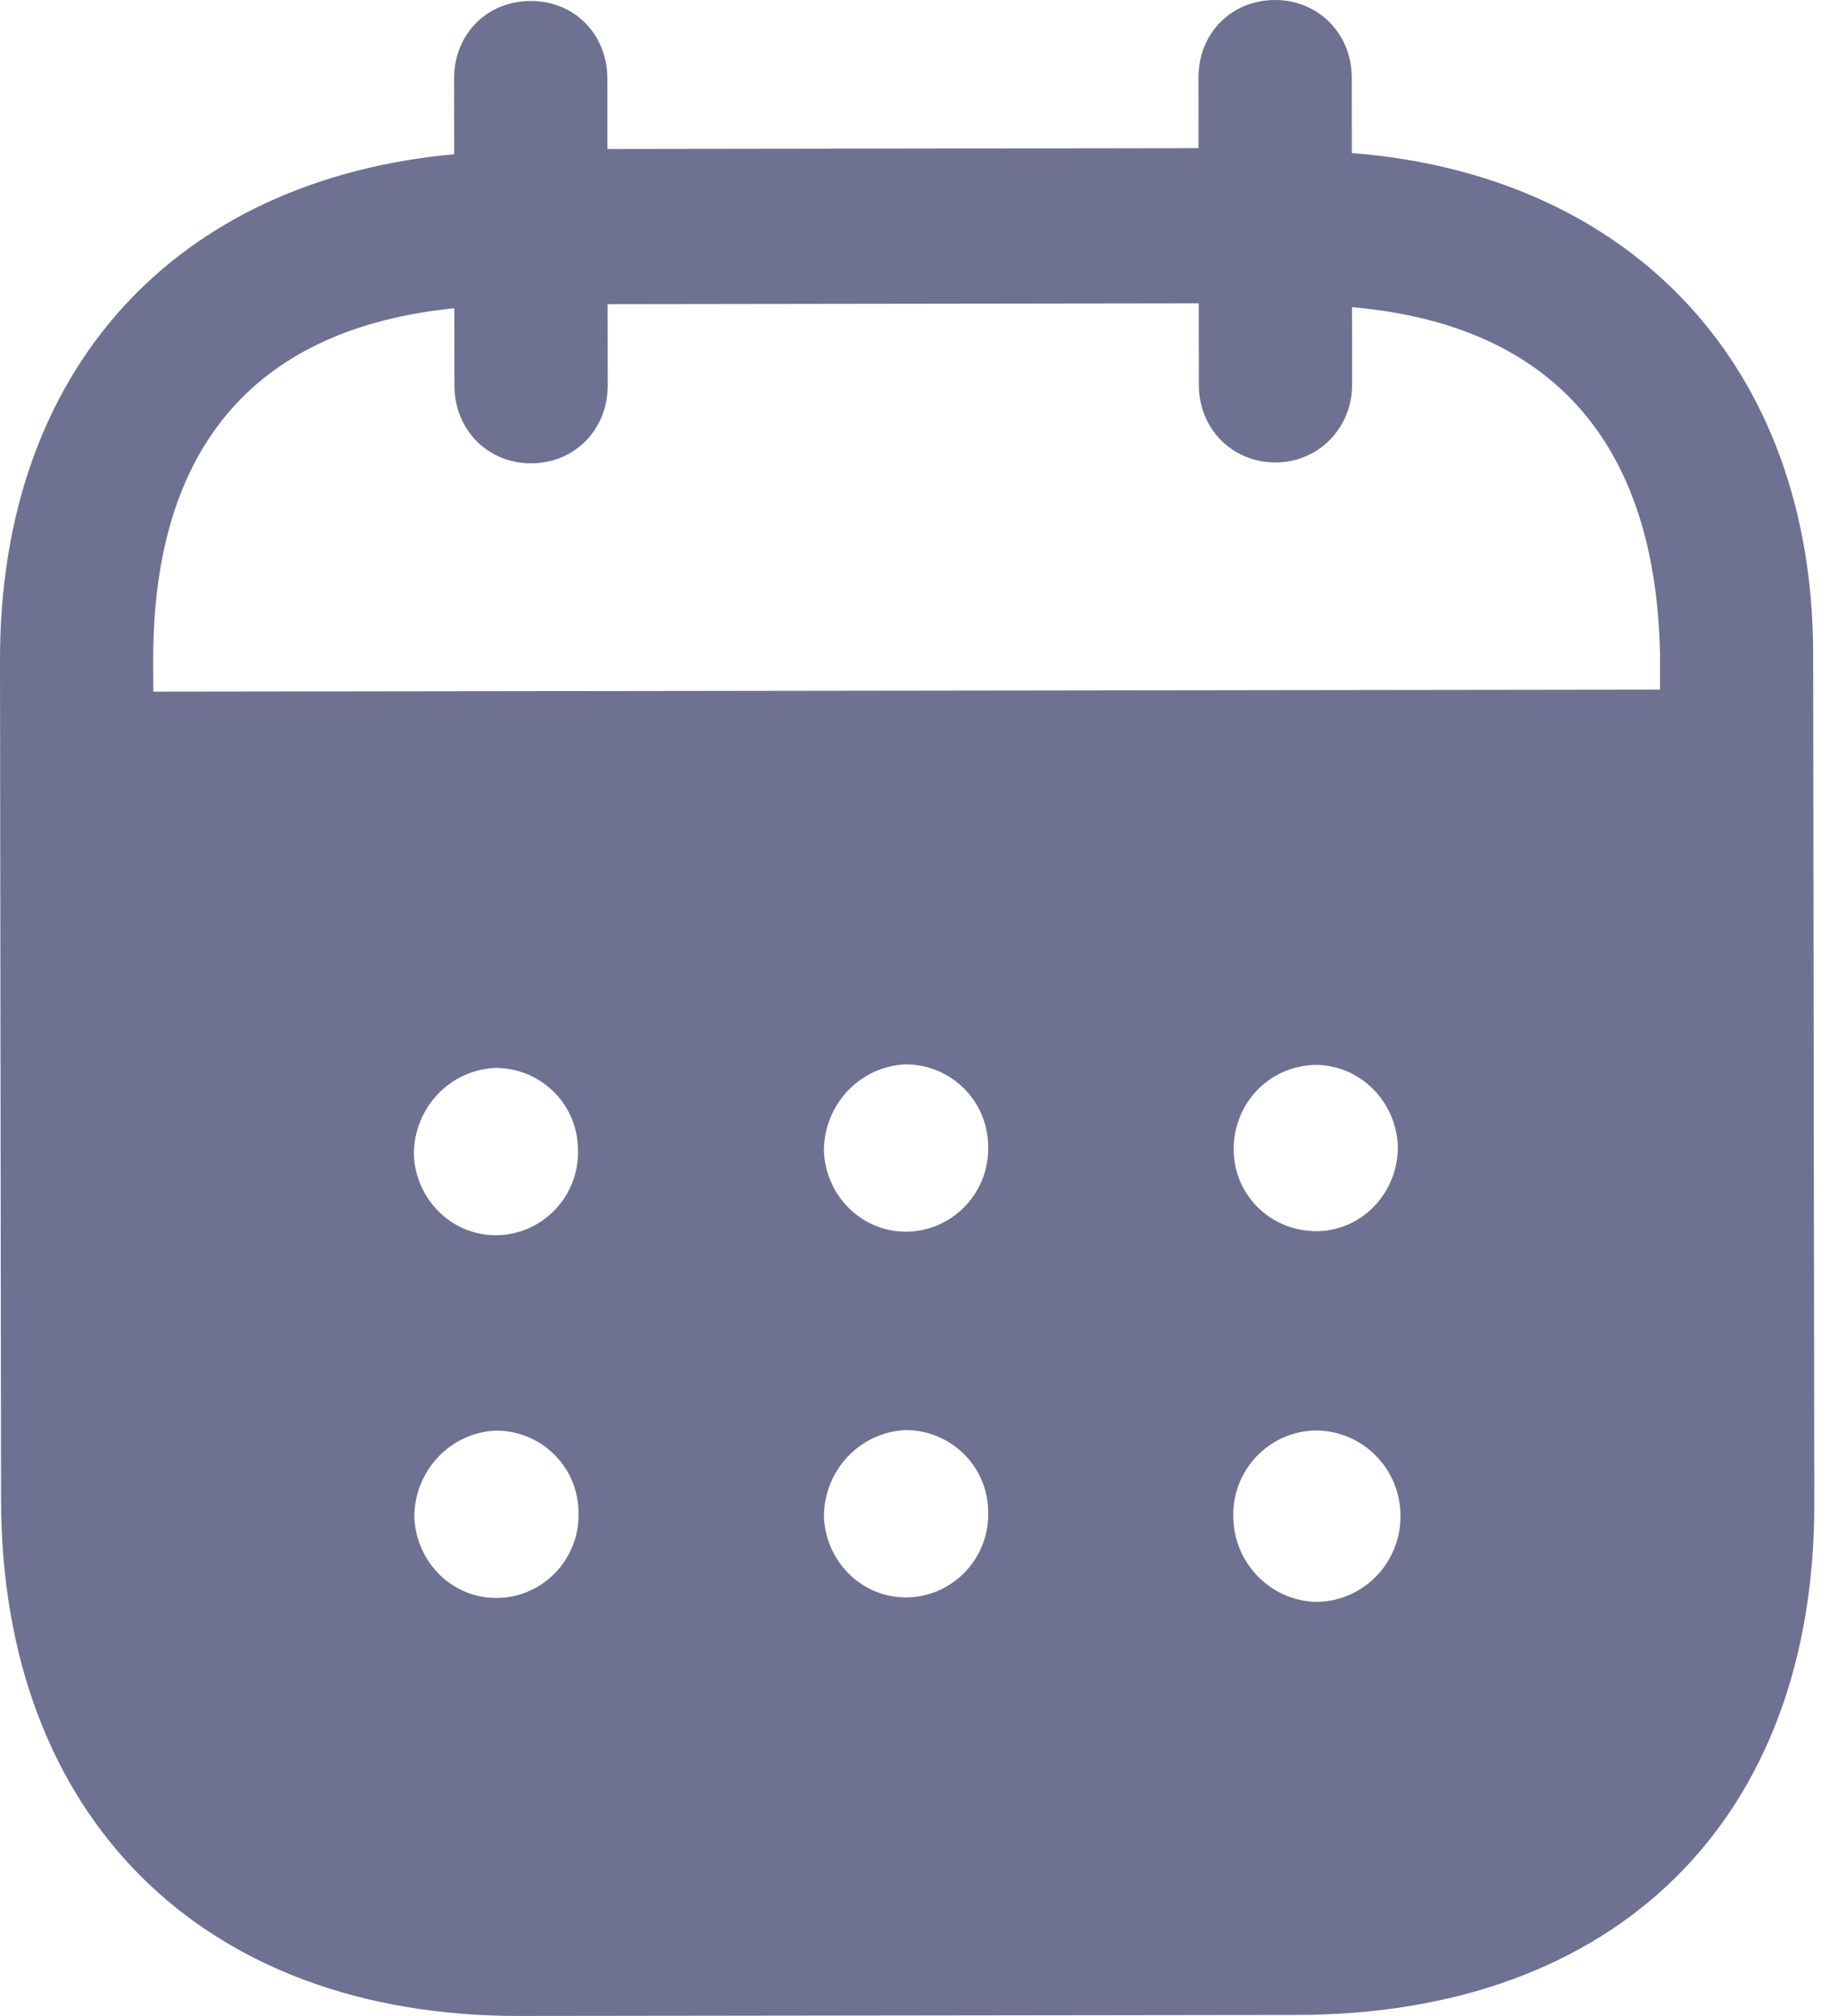 <svg width="31" height="34" viewBox="0 0 31 34" fill="none" xmlns="http://www.w3.org/2000/svg">
<path fill-rule="evenodd" clip-rule="evenodd" d="M22.799 1.307L22.8 2.581C27.483 2.948 30.576 6.139 30.581 11.033L30.6 25.356C30.607 30.692 27.255 33.974 21.882 33.983L8.758 34C3.419 34.007 0.025 30.646 0.018 25.295L1.13046e-05 11.14C-0.007 6.214 2.978 3.031 7.66 2.601L7.659 1.327C7.657 0.579 8.211 0.017 8.95 0.017C9.688 0.015 10.242 0.576 10.244 1.324L10.245 2.513L20.215 2.499L20.214 1.31C20.212 0.562 20.766 0.002 21.504 3.85133e-06C22.226 -0.002 22.797 0.559 22.799 1.307ZM2.586 11.665L27.998 11.631V11.036C27.926 7.383 26.093 5.466 22.803 5.181L22.805 6.489C22.805 7.22 22.236 7.799 21.514 7.799C20.776 7.801 20.22 7.223 20.22 6.492L20.218 5.116L10.248 5.13L10.25 6.504C10.25 7.237 9.698 7.814 8.959 7.814C8.221 7.816 7.665 7.24 7.665 6.508L7.663 5.199C4.39 5.527 2.579 7.451 2.584 11.136L2.586 11.665ZM20.807 19.387V19.406C20.823 20.188 21.461 20.781 22.235 20.764C22.99 20.745 23.593 20.098 23.576 19.316C23.541 18.568 22.935 17.958 22.181 17.96C21.409 17.977 20.805 18.606 20.807 19.387ZM22.198 27.016C21.425 26.999 20.803 26.355 20.801 25.574C20.784 24.792 21.404 24.145 22.176 24.126H22.192C22.981 24.126 23.621 24.77 23.621 25.569C23.623 26.367 22.985 27.015 22.198 27.016ZM13.896 19.414C13.93 20.196 14.569 20.806 15.341 20.772C16.097 20.736 16.699 20.091 16.666 19.309C16.647 18.544 16.026 17.95 15.271 17.951C14.499 17.985 13.895 18.633 13.896 19.414ZM15.341 26.94C14.569 26.974 13.931 26.364 13.896 25.582C13.896 24.801 14.499 24.155 15.271 24.119C16.026 24.118 16.649 24.712 16.666 25.475C16.701 26.259 16.097 26.904 15.341 26.94ZM6.98 19.474C7.013 20.255 7.653 20.867 8.425 20.831C9.18 20.797 9.783 20.15 9.748 19.368C9.731 18.604 9.11 18.009 8.353 18.011C7.581 18.045 6.978 18.692 6.98 19.474ZM8.433 26.949C7.661 26.984 7.023 26.373 6.988 25.591C6.986 24.809 7.59 24.162 8.362 24.128C9.118 24.126 9.74 24.721 9.757 25.486C9.792 26.267 9.19 26.915 8.433 26.949Z" fill="#6E7191"/>
</svg>
